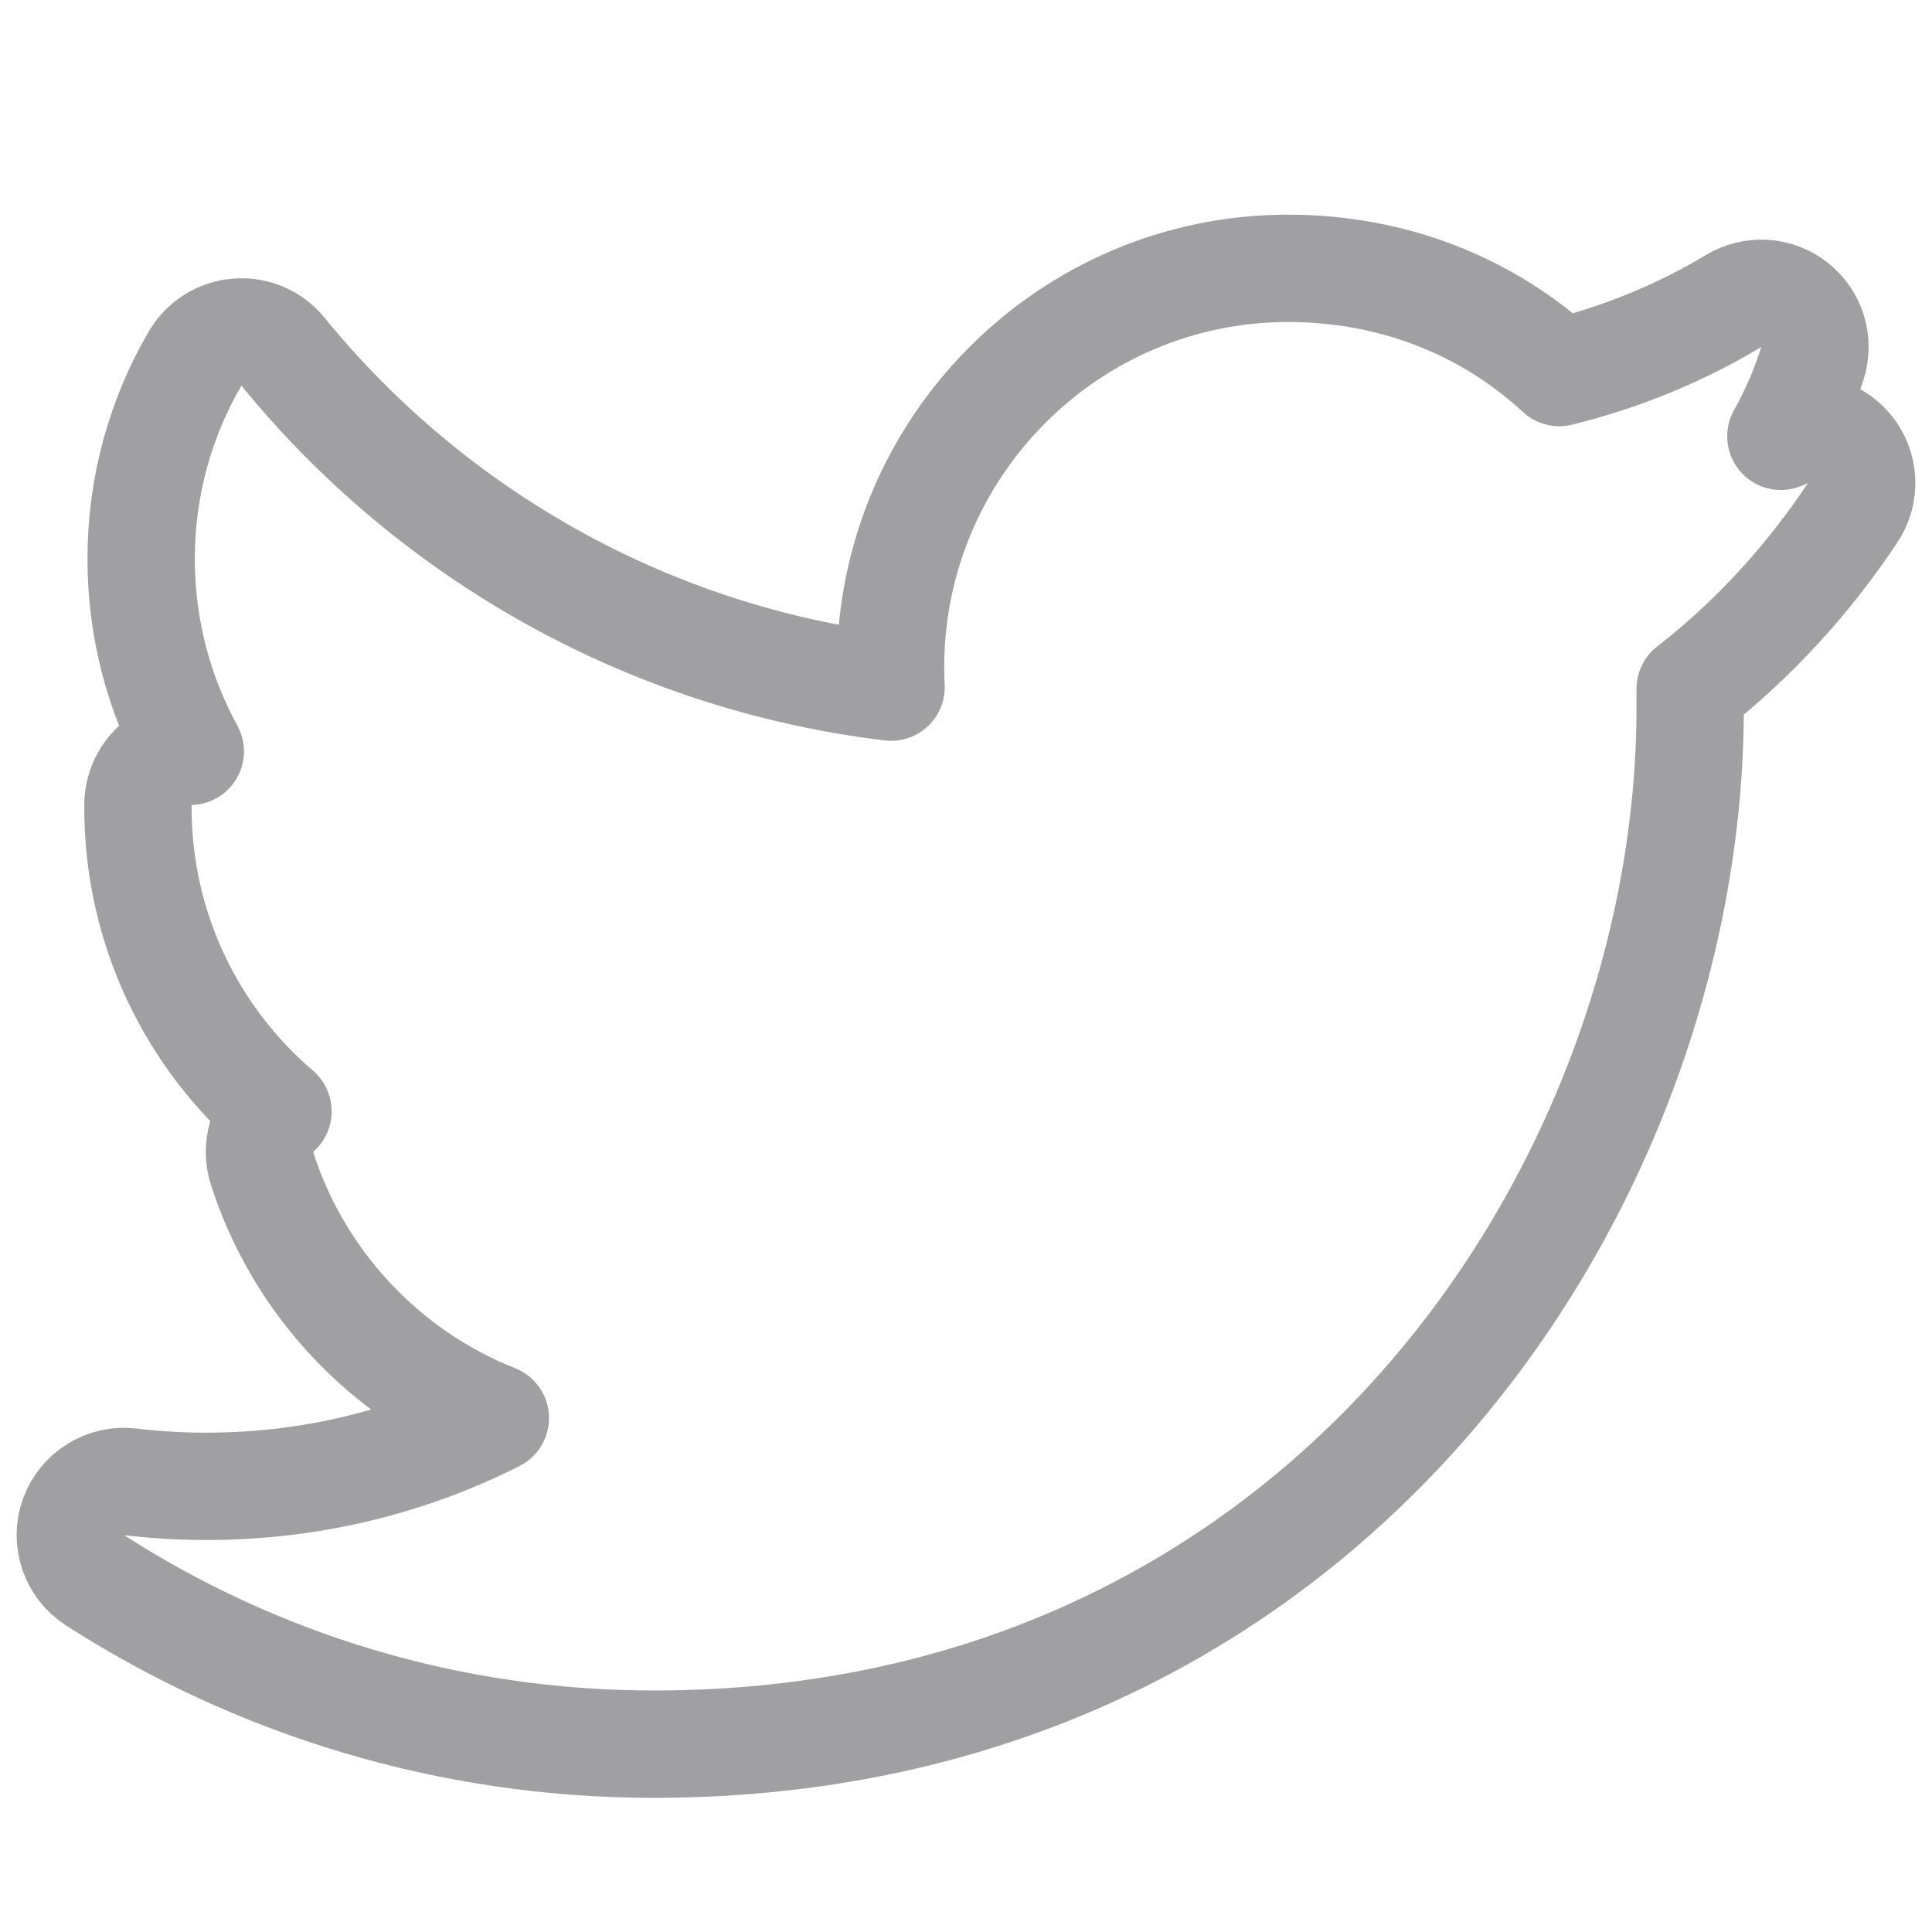<svg width="18" height="18" viewBox="0 0 18 18" fill="none" xmlns="http://www.w3.org/2000/svg">
<path d="M17.261 4.777C17.385 4.592 17.37 4.346 17.226 4.176C17.081 4.006 16.841 3.952 16.638 4.045C16.623 4.052 16.608 4.059 16.592 4.065C16.712 3.851 16.811 3.623 16.886 3.384C16.949 3.185 16.883 2.969 16.719 2.84C16.556 2.711 16.33 2.697 16.152 2.804C15.655 3.104 15.108 3.327 14.528 3.471C13.859 2.852 12.977 2.5 12 2.5C9.96 2.5 8.297 4.165 8.297 6.218C8.297 6.279 8.299 6.341 8.302 6.402C6.025 6.127 4.013 4.966 2.637 3.277C2.534 3.15 2.375 3.081 2.212 3.094C2.048 3.106 1.902 3.198 1.819 3.339C1.497 3.888 1.315 4.53 1.315 5.205C1.315 5.854 1.48 6.467 1.773 7C1.687 7.002 1.601 7.027 1.525 7.073C1.376 7.164 1.285 7.325 1.285 7.5V7.5V7.5V7.5V7.5V7.5V7.5V7.5V7.5V7.5V7.5V7.5V7.5V7.5V7.5V7.5V7.5V7.5V7.5V7.5V7.5V7.5V7.5V7.5V7.5V7.5V7.5V7.5V7.5V7.5V7.5V7.5V7.5V7.5V7.5V7.5V7.5V7.5V7.5V7.5V7.5V7.5V7.5V7.5V7.5V7.5V7.5V7.5V7.5V7.5V7.5V7.5V7.5V7.5V7.5V7.5V7.5V7.5V7.5V7.5V7.5V7.5V7.5V7.5V7.5V7.5V7.5V7.5V7.5V7.5V7.5V7.5V7.5V7.5V7.5V7.5V7.5V7.5V7.5V7.5V7.5V7.501V7.501V7.501V7.501V7.501V7.501V7.501V7.501V7.501V7.501V7.501V7.501V7.501V7.501V7.501V7.501V7.501V7.501V7.501V7.501V7.501V7.501V7.501V7.501V7.501V7.501V7.501V7.501V7.501V7.501V7.501V7.501V7.501V7.501V7.501V7.501V7.501V7.501V7.501V7.501V7.501V7.501V7.501V7.501V7.501V7.501V7.501V7.501V7.501V7.501V7.501V7.501V7.501V7.501V7.501V7.501V7.501V7.501V7.501V7.501V7.501V7.501V7.501V7.502V7.502V7.502V7.502V7.502V7.502V7.502V7.502V7.502V7.502V7.502V7.502V7.502V7.502V7.502V7.502V7.502V7.502V7.502V7.502V7.502V7.502V7.502V7.502V7.502V7.502V7.502V7.502V7.502V7.502V7.502V7.502V7.502V7.502V7.502V7.502V7.502V7.502V7.503V7.503V7.503V7.503V7.503V7.503V7.503V7.503V7.503V7.503V7.503V7.503V7.503V7.503V7.503V7.503V7.503V7.503V7.503V7.503V7.503V7.503V7.503V7.503V7.503V7.503V7.503V7.503V7.503V7.503V7.504V7.504V7.504V7.504V7.504V7.504V7.504V7.504V7.504V7.504V7.504V7.504V7.504V7.504V7.504V7.504V7.504V7.504V7.504V7.504V7.504V7.504V7.504V7.504V7.505V7.505V7.505V7.505V7.505V7.505V7.505V7.505V7.505V7.505V7.505V7.505V7.505V7.505V7.505V7.505V7.505V7.505V7.505V7.505V7.505V7.506V7.506V7.506V7.506V7.506V7.506V7.506V7.506V7.506V7.506V7.506V7.506V7.506V7.506V7.506V7.506V7.506V7.506V7.507V7.507V7.507V7.507V7.507V7.507V7.507V7.507V7.507V7.507V7.507V7.507V7.507V7.507V7.507V7.507V7.508V7.508V7.508V7.508V7.508V7.508V7.508V7.508V7.508V7.508V7.508V7.508V7.508V7.508V7.508V7.508V7.509V7.509V7.509V7.509V7.509V7.509V7.509V7.509V7.509V7.509V7.509V7.509V7.509V7.509V7.51V7.51V7.51V7.51V7.51V7.51V7.51V7.51V7.51V7.51V7.51V7.51V7.51V7.511V7.511V7.511V7.511V7.511V7.511V7.511V7.511V7.511V7.511V7.511V7.511V7.512V7.512V7.512V7.512V7.512V7.512V7.512V7.512V7.512V7.512V7.512V7.513V7.513V7.513V7.513V7.513V7.513V7.513V7.513V7.513V7.513V7.513V7.514V7.514V7.514V7.514V7.514V7.514V7.514V7.514V7.514V7.514V7.514V7.515V7.515V7.515V7.515V7.515V7.515V7.515V7.515V7.515V7.515V7.516V7.516V7.516V7.516V7.516V7.516V7.516V7.516V7.516V7.517V7.517V7.517V7.517V7.517V7.517V7.517V7.517V7.517V7.518V7.518V7.518V7.518V7.518V7.518V7.518V7.518V7.518V7.519V7.519V7.519V7.519V7.519V7.519V7.519V7.519V7.519V7.52V7.52V7.52V7.52V7.52V7.52V7.52V7.52V7.521V7.521V7.521V7.521V7.521V7.521V7.521V7.521V7.522V7.522V7.522V7.522V7.522V7.522V7.522V7.522C1.285 8.655 1.791 9.672 2.59 10.354C2.574 10.369 2.558 10.384 2.543 10.401C2.426 10.533 2.387 10.717 2.441 10.885C2.778 11.939 3.579 12.802 4.615 13.212C3.809 13.62 2.894 13.848 1.92 13.848C1.684 13.848 1.449 13.834 1.213 13.806C0.982 13.779 0.763 13.915 0.684 14.134C0.606 14.353 0.689 14.597 0.885 14.723C2.387 15.688 4.176 16.25 6.09 16.25C12.333 16.25 15.747 11.06 15.747 6.593V6.587C15.747 6.532 15.747 6.476 15.747 6.418C16.337 5.959 16.845 5.402 17.261 4.777Z" stroke="#A09FA2" stroke-linecap="round" stroke-linejoin="round"/>
</svg>
